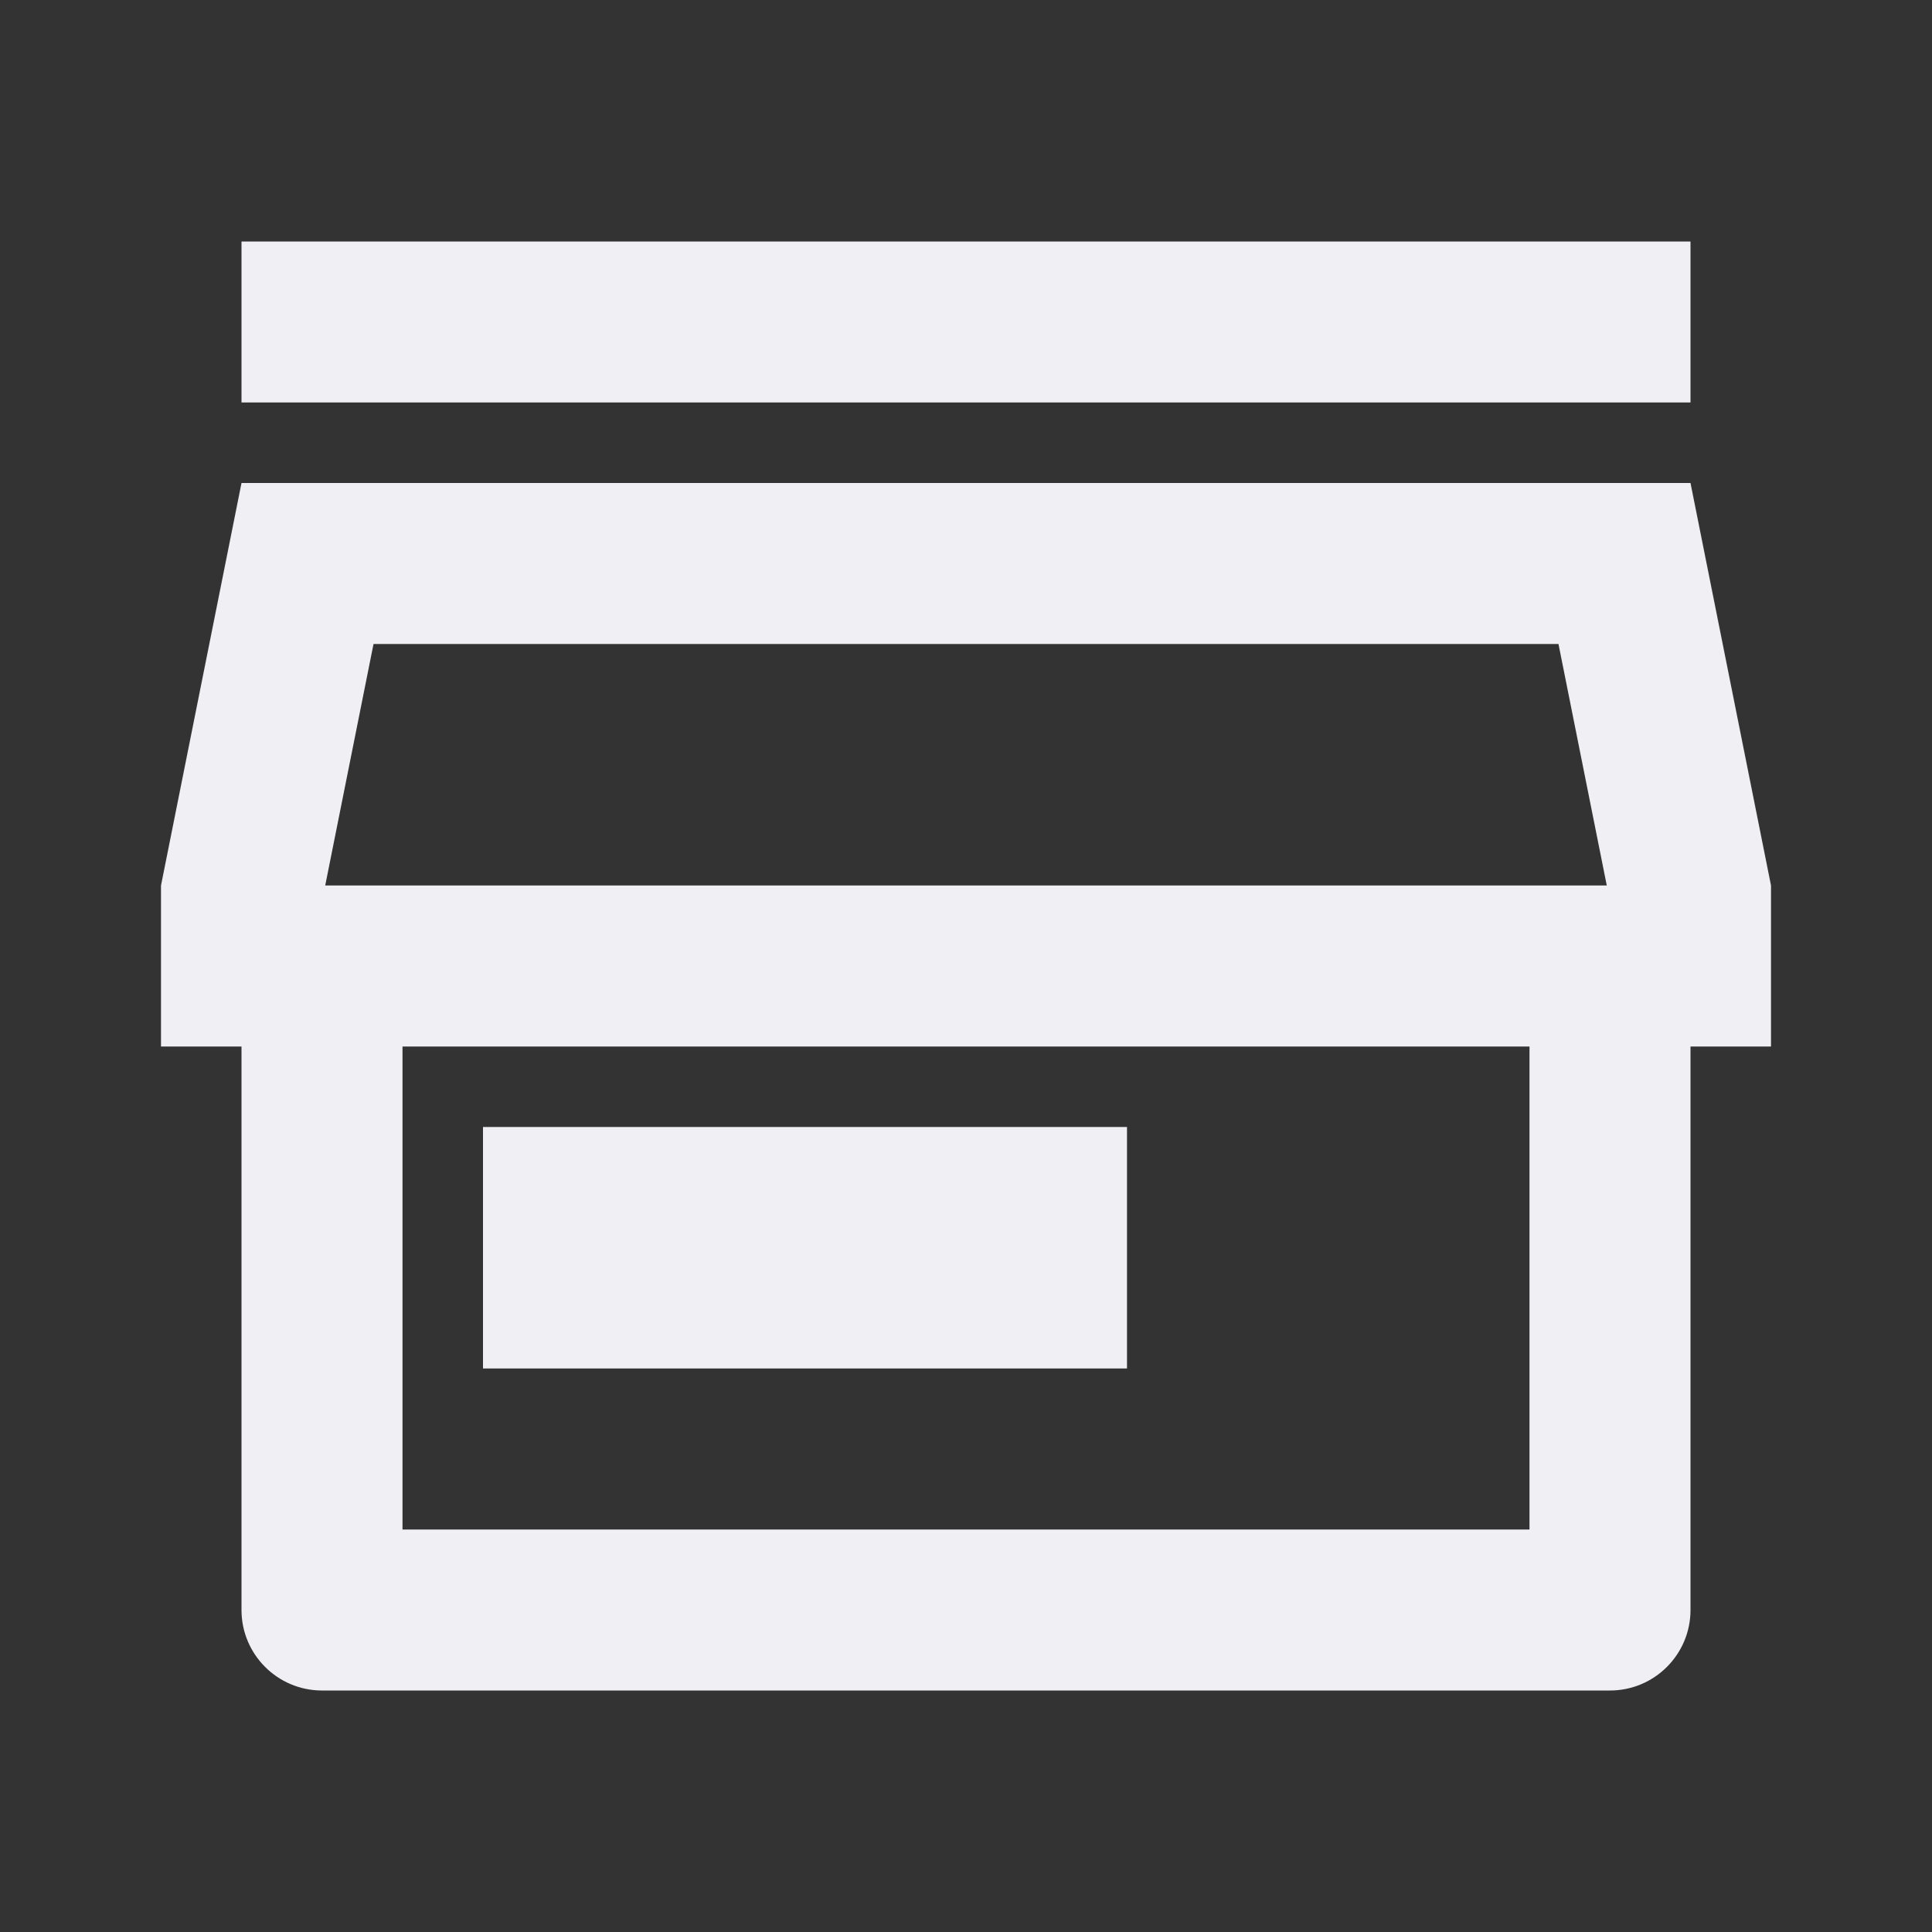 <svg xmlns="http://www.w3.org/2000/svg" fill="rgba(240,239,244,1)" viewBox="0 0 24 24"><rect x="0" y="0" width="24" height="24" fill="#333333" stroke="none"/><path d="M21 13V20C21 20.552 20.552 21 20 21H4C3.448 21 3 20.552 3 20V13H2V11L3 6H21L22 11V13H21ZM5 13V19H19V13H5ZM4.04 11H19.96L19.36 8H4.64L4.04 11ZM6 14H14V17H6V14ZM3 3H21V5H3V3Z"/></svg>